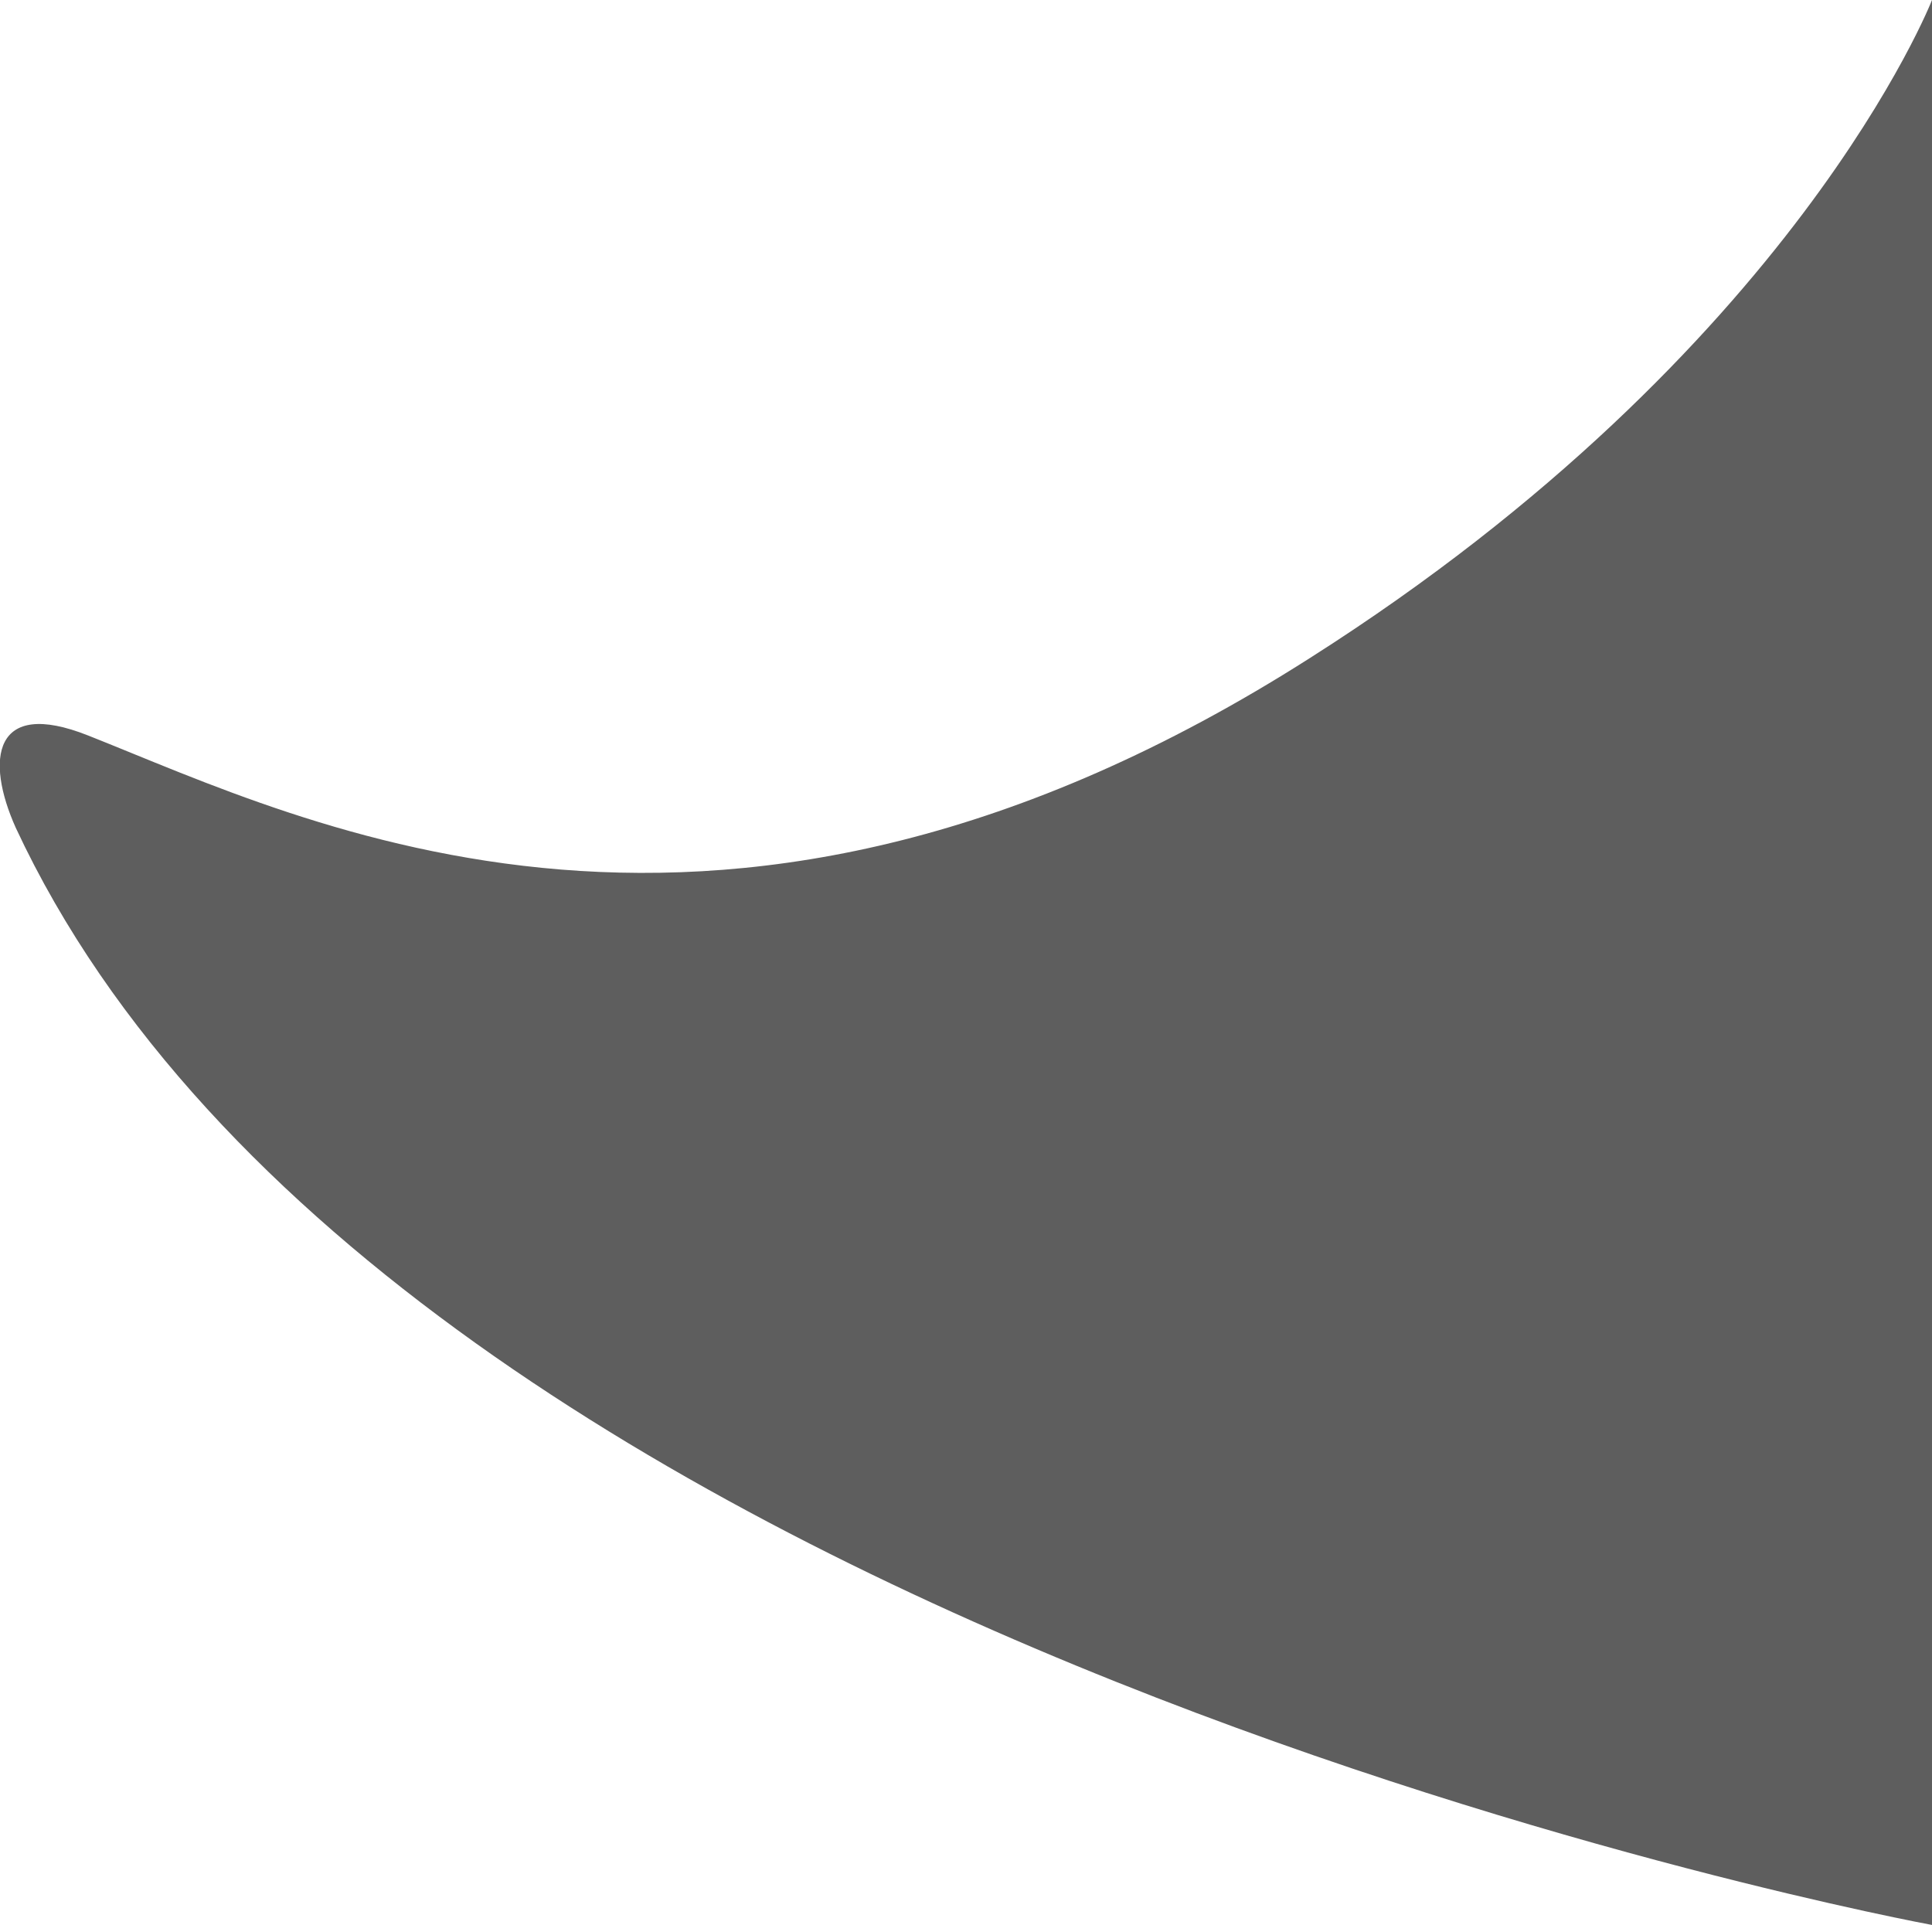 <svg id="Layer_1" data-name="Layer 1" xmlns="http://www.w3.org/2000/svg" viewBox="0 0 79.9 79.61"><defs><style>.cls-1{fill:#4d4d4d;opacity:0.9;}</style></defs><title>tooltip</title><path class="cls-1" d="M80,0S74.37,14.44,54.28,27.21C30,42.69,12.79,34,3.75,30.42c-3.95-1.57-4.26,1-3,3.81C16.45,67.93,80,79.61,80,79.61h0Z" transform="translate(-0.1)"/></svg>